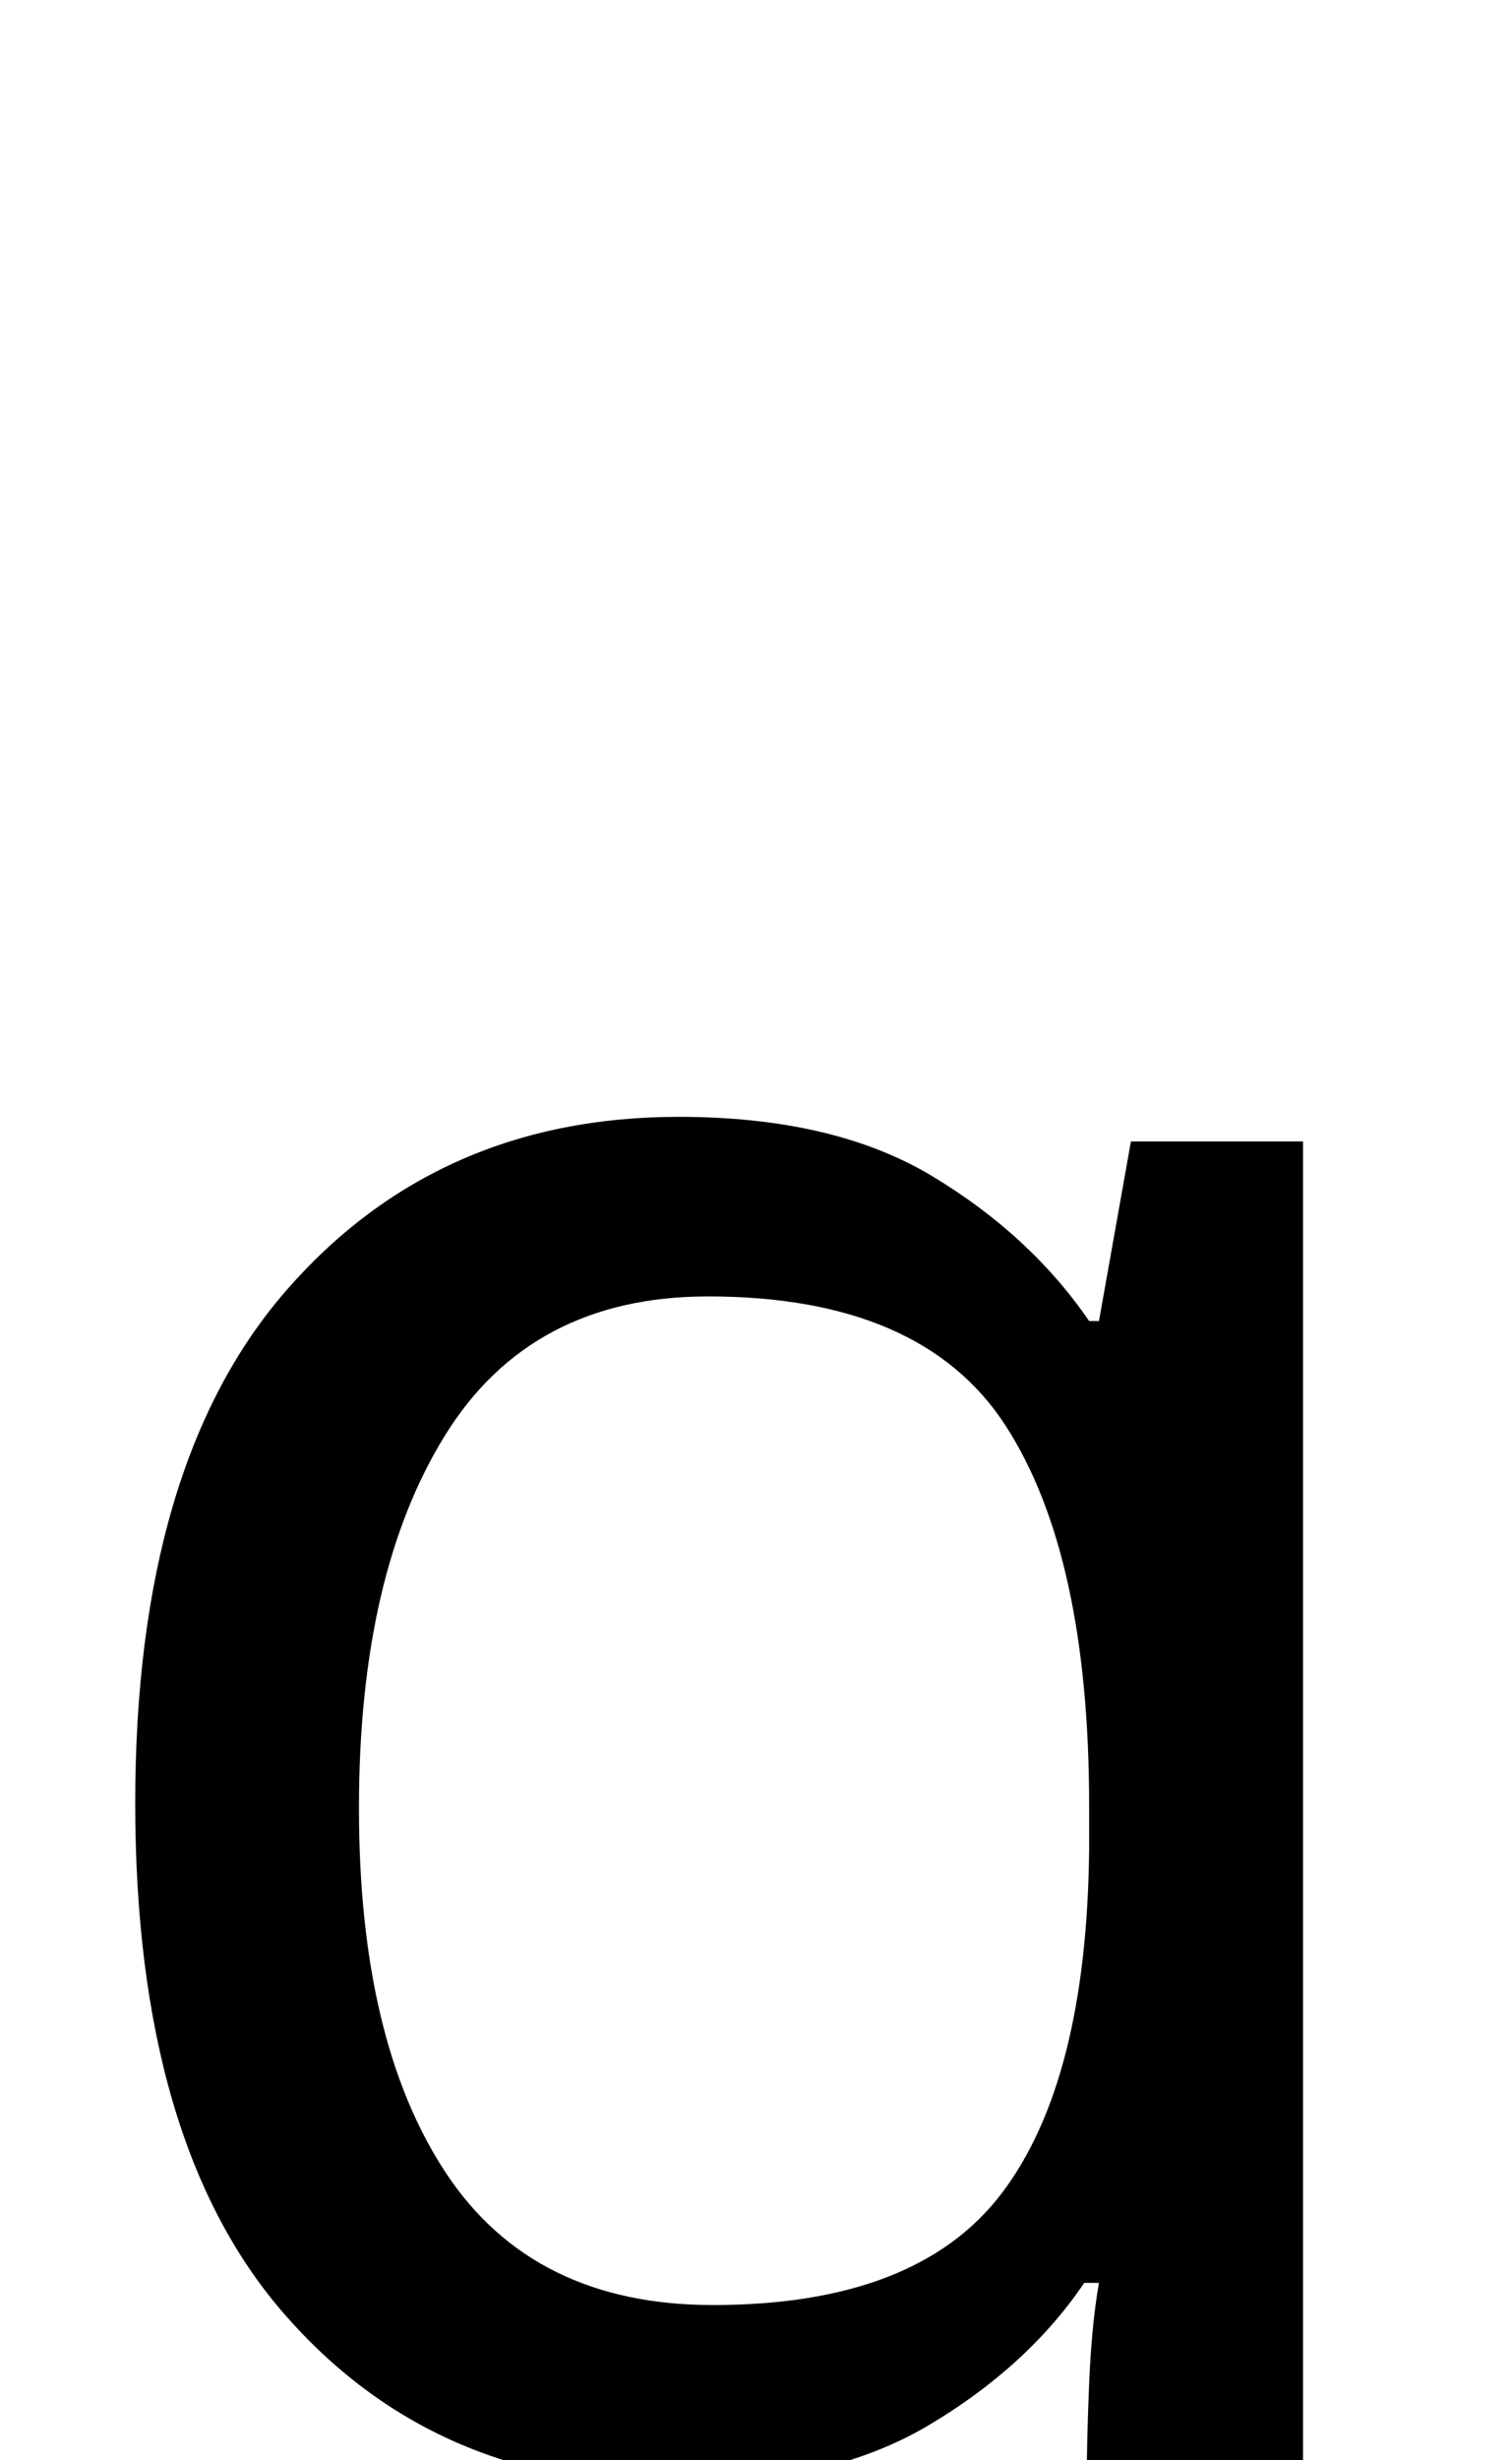 <?xml version="1.0" encoding="UTF-8"?><svg xmlns="http://www.w3.org/2000/svg" viewBox="0 0 615 1000"><path d="M442,1011Q442,993,443.0,969.0Q444,945,447,928H441Q418,962,377.5,986.0Q337,1010,273,1010Q176,1010,115.5,940.5Q55,871,55,733Q55,595,116.5,524.5Q178,454,276,454Q339,454,379.0,478.0Q419,502,443,537H447L460,464H530V1240H442ZM290,937Q373,937,407.5,891.5Q442,846,443,752V734Q443,632,409.0,579.5Q375,527,288,527Q216,527,181.0,583.5Q146,640,146,735Q146,830,181.5,883.5Q217,937,290,937Z"/></svg>